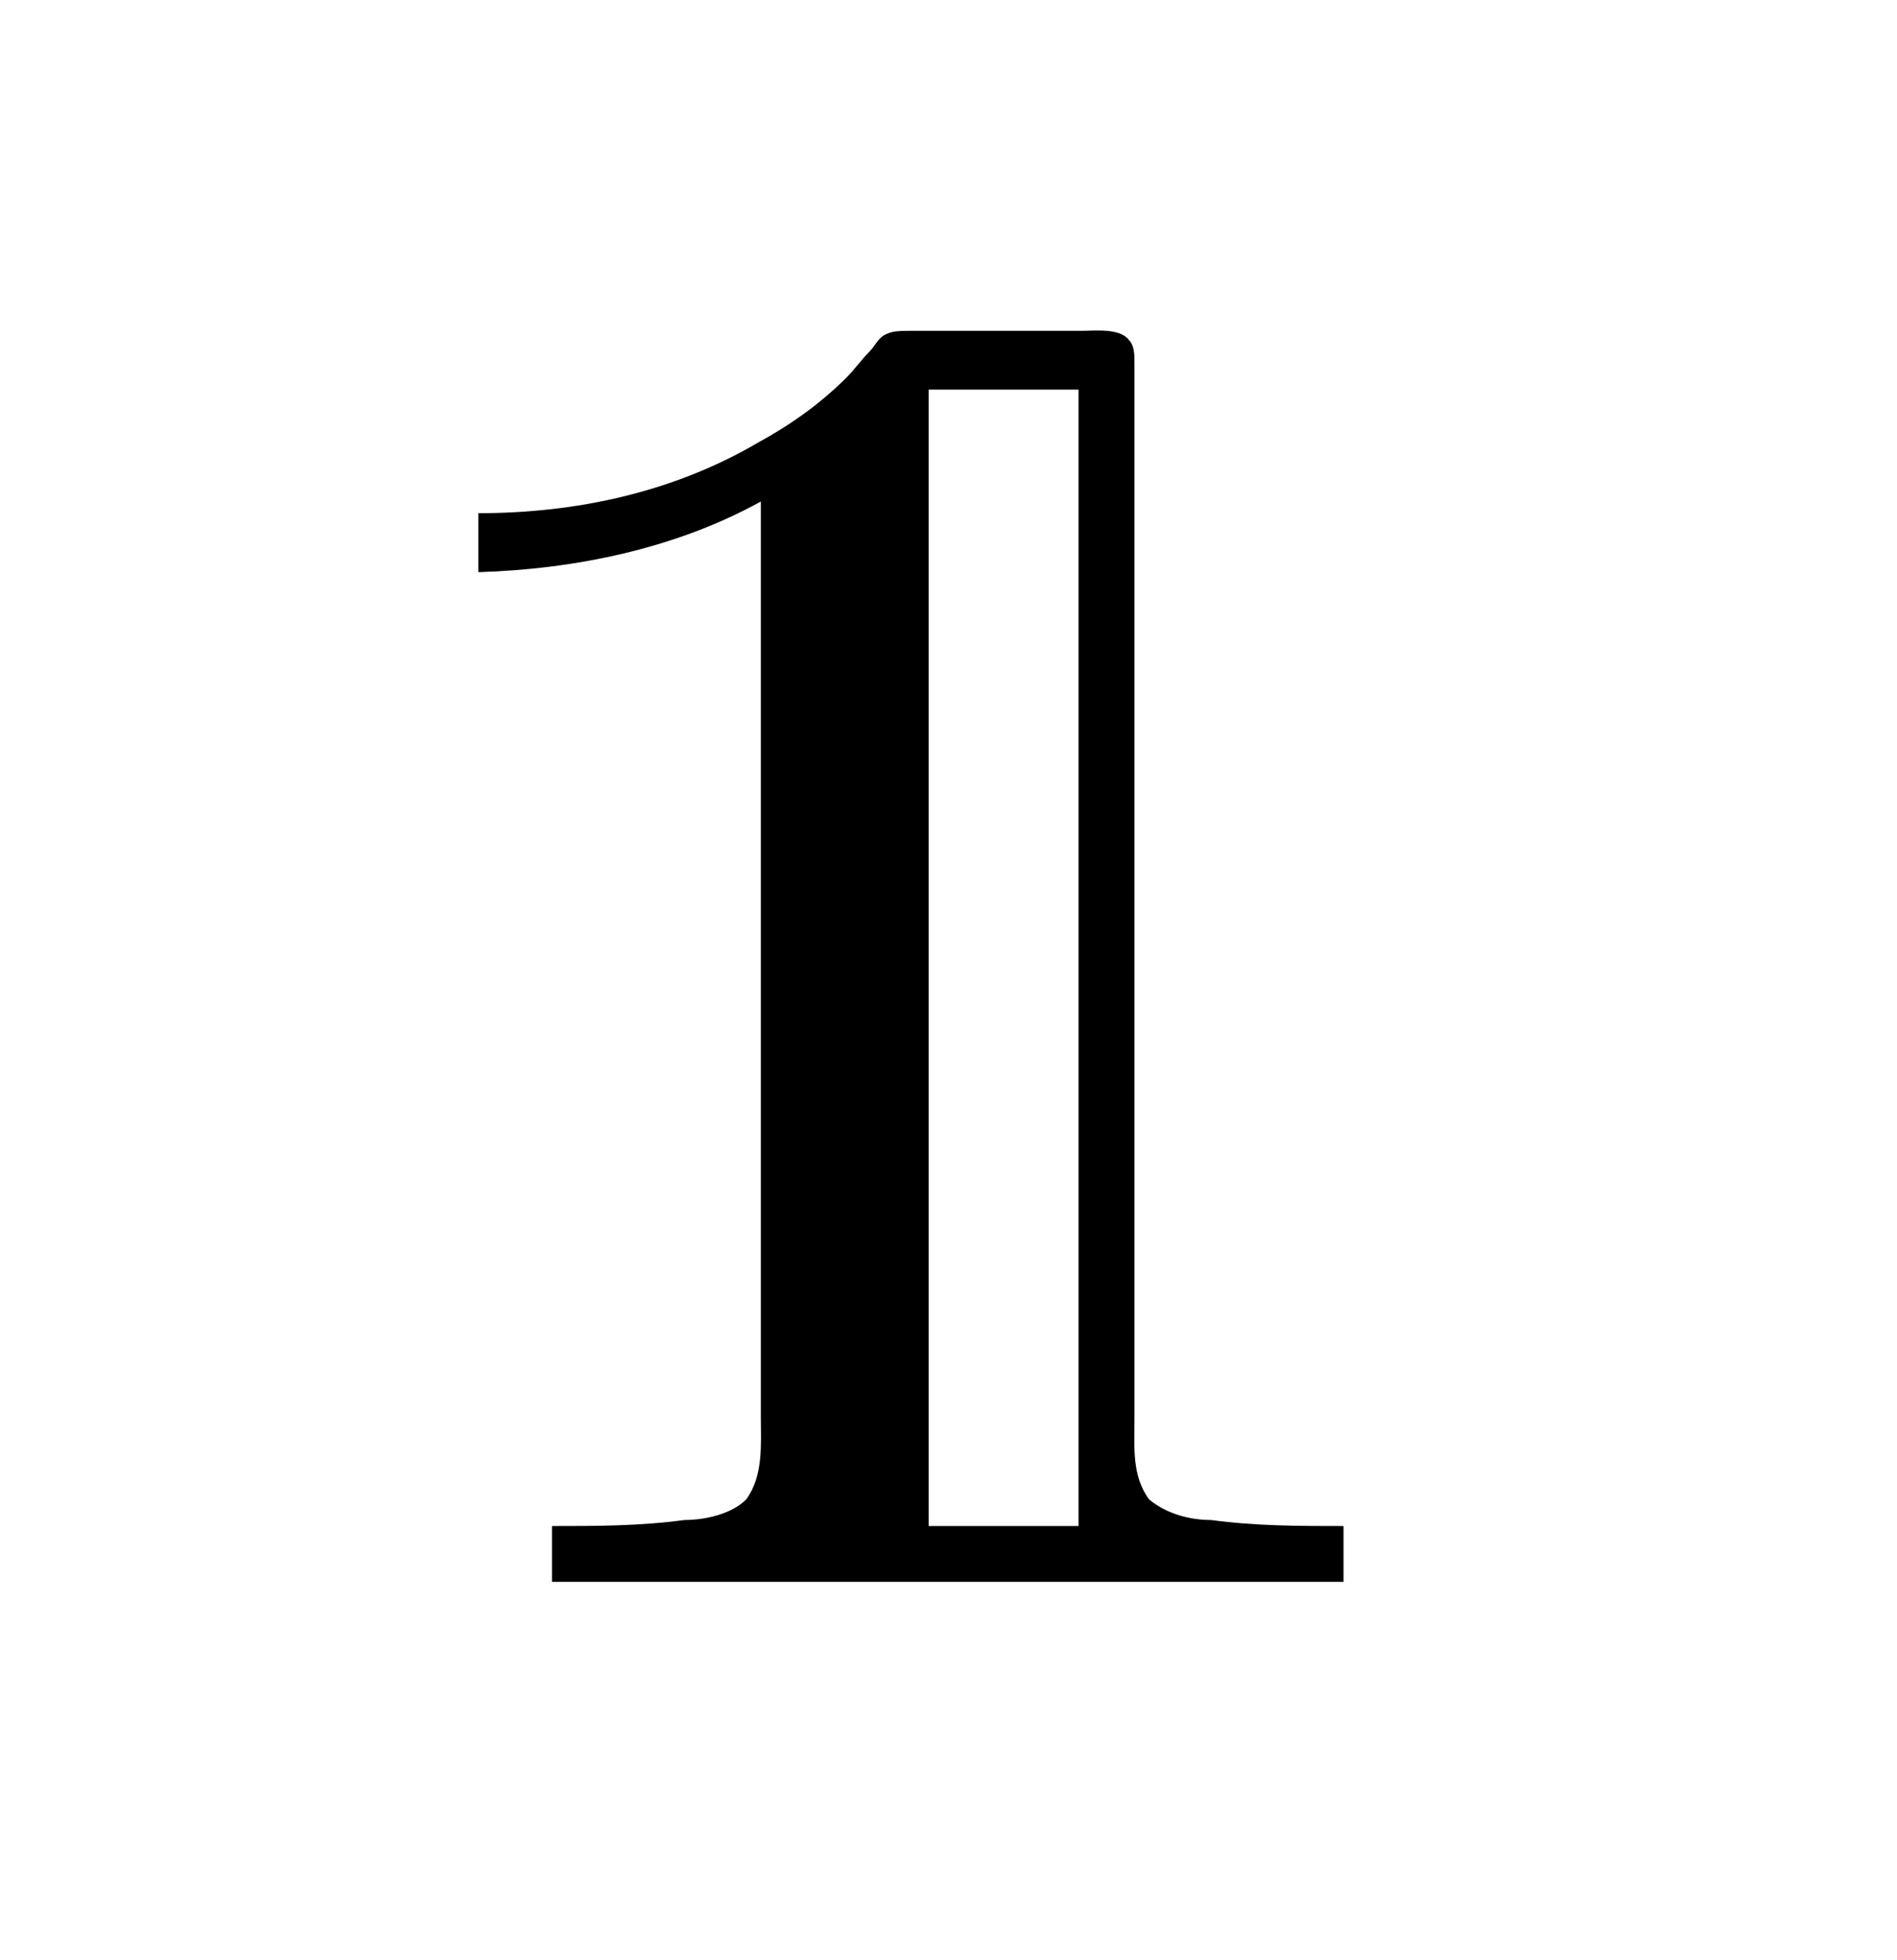<?xml version="1.0" encoding="UTF-8"?>
<svg xmlns="http://www.w3.org/2000/svg" xmlns:xlink="http://www.w3.org/1999/xlink" width="10.073pt" height="10.405pt" viewBox="0 0 10.073 10.405" version="1.1">
<defs>
<g>
<symbol overflow="visible" id="glyph0-0">
<path style="stroke:none;" d=""/>
</symbol>
<symbol overflow="visible" id="glyph0-1">
<path style="stroke:none;" d="M 0.547 -5.688 L 0.547 -5.375 C 1.062 -5.391 1.594 -5.5 2.047 -5.75 L 2.047 -0.891 C 2.047 -0.75 2.062 -0.578 1.969 -0.453 C 1.891 -0.375 1.75 -0.344 1.641 -0.344 C 1.406 -0.312 1.172 -0.312 0.938 -0.312 L 0.938 -0.016 L 5.141 -0.016 L 5.141 -0.312 C 4.906 -0.312 4.672 -0.312 4.438 -0.344 C 4.328 -0.344 4.203 -0.375 4.109 -0.453 C 4.016 -0.578 4.031 -0.734 4.031 -0.875 L 4.031 -6.234 C 4.031 -6.312 4.031 -6.406 4.031 -6.484 C 4.031 -6.531 4.031 -6.578 4 -6.609 C 3.953 -6.672 3.812 -6.656 3.75 -6.656 L 2.844 -6.656 C 2.797 -6.656 2.75 -6.656 2.719 -6.641 C 2.672 -6.625 2.656 -6.578 2.625 -6.547 C 2.578 -6.5 2.547 -6.453 2.5 -6.406 C 2.359 -6.266 2.203 -6.156 2.031 -6.062 C 1.578 -5.797 1.062 -5.688 0.547 -5.688 Z M 3.734 -6.344 L 3.734 -0.312 L 2.938 -0.312 L 2.938 -6.344 Z "/>
</symbol>
</g>
</defs>
<g id="surface1">
<g style="fill:rgb(0%,0%,0%);fill-opacity:1;">
  <use xlink:href="#glyph0-1" x="1.993" y="8.412"/>
</g>
</g>
</svg>
